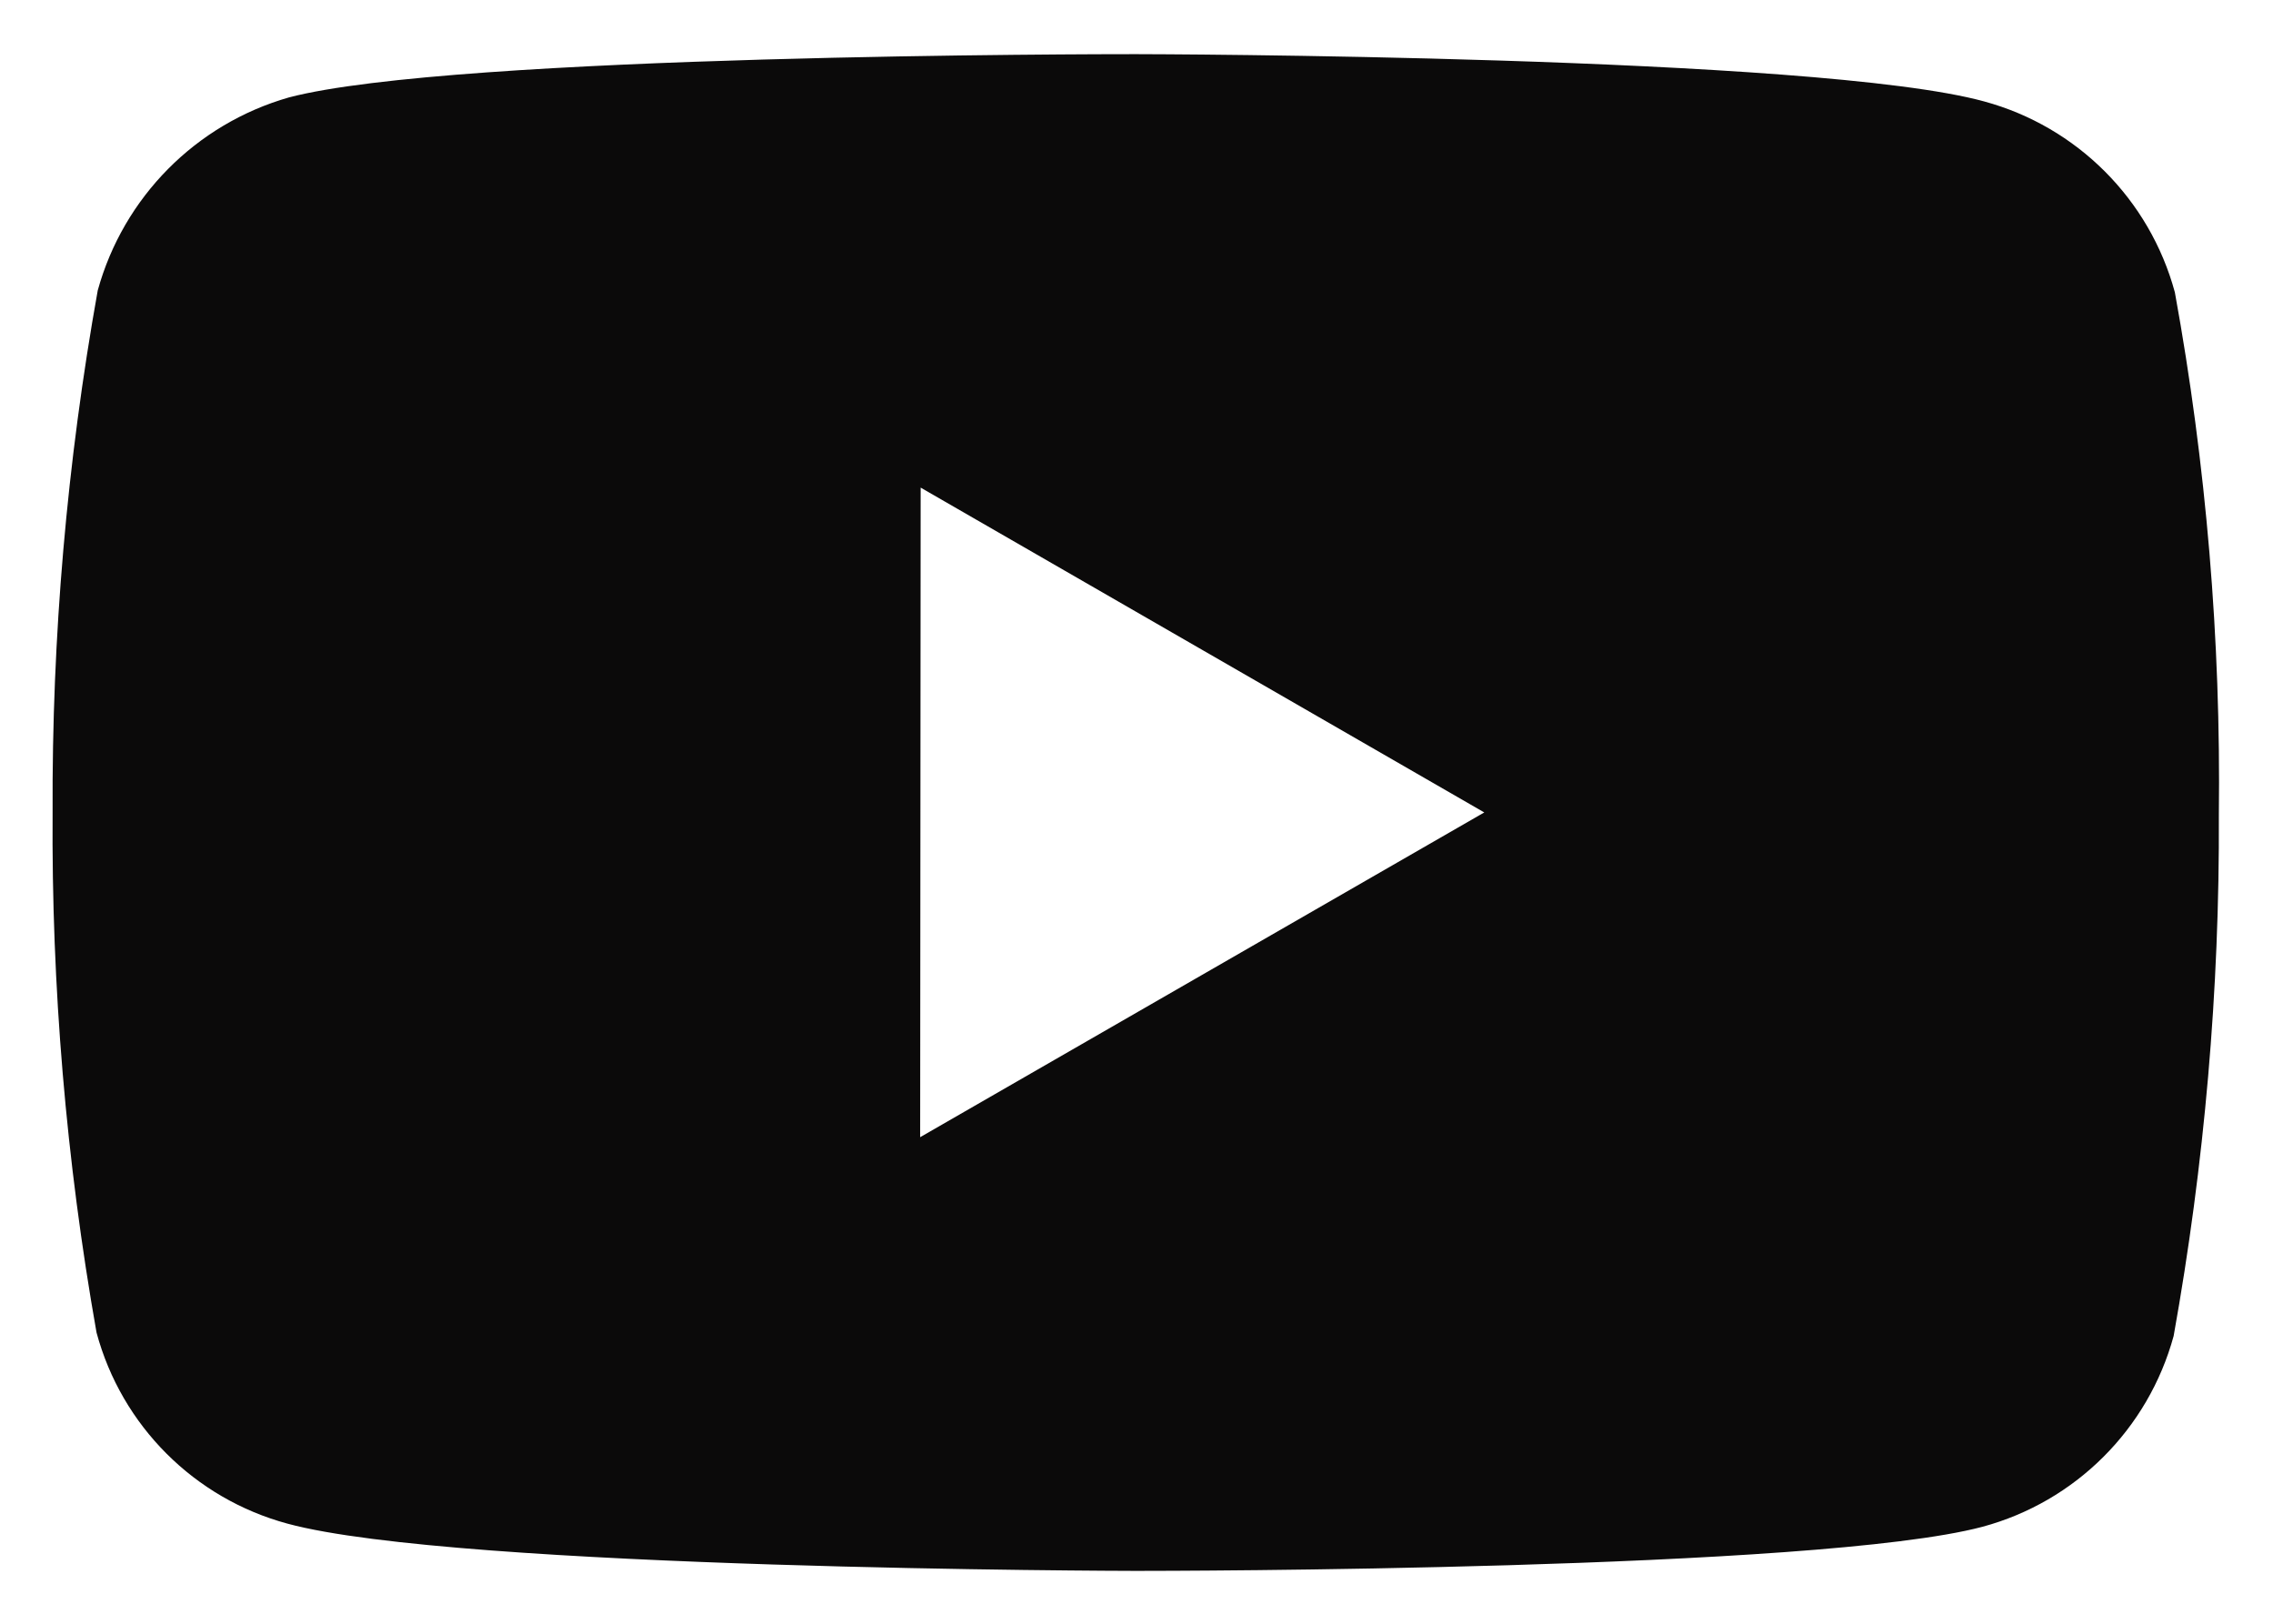 <svg width="28" height="20" viewBox="0 0 28 20" fill="none" xmlns="http://www.w3.org/2000/svg">
<path d="M14.008 19.349H13.981C13.899 19.349 5.628 19.333 3.541 18.767C2.394 18.457 1.498 17.561 1.189 16.413C0.814 14.296 0.633 12.15 0.648 10C0.638 7.847 0.824 5.697 1.204 3.577C1.521 2.429 2.413 1.528 3.559 1.2C5.588 0.667 13.63 0.667 13.972 0.667H14C14.084 0.667 22.376 0.683 24.441 1.249C25.586 1.56 26.48 2.455 26.791 3.6C27.178 5.725 27.359 7.882 27.333 10.041C27.343 12.192 27.156 14.339 26.776 16.456C26.463 17.602 25.567 18.497 24.42 18.806C22.393 19.344 14.349 19.349 14.008 19.349ZM11.341 6.006L11.335 14.007L18.284 10.007L11.341 6.006Z" fill="#0B0A0A"/>
</svg>
